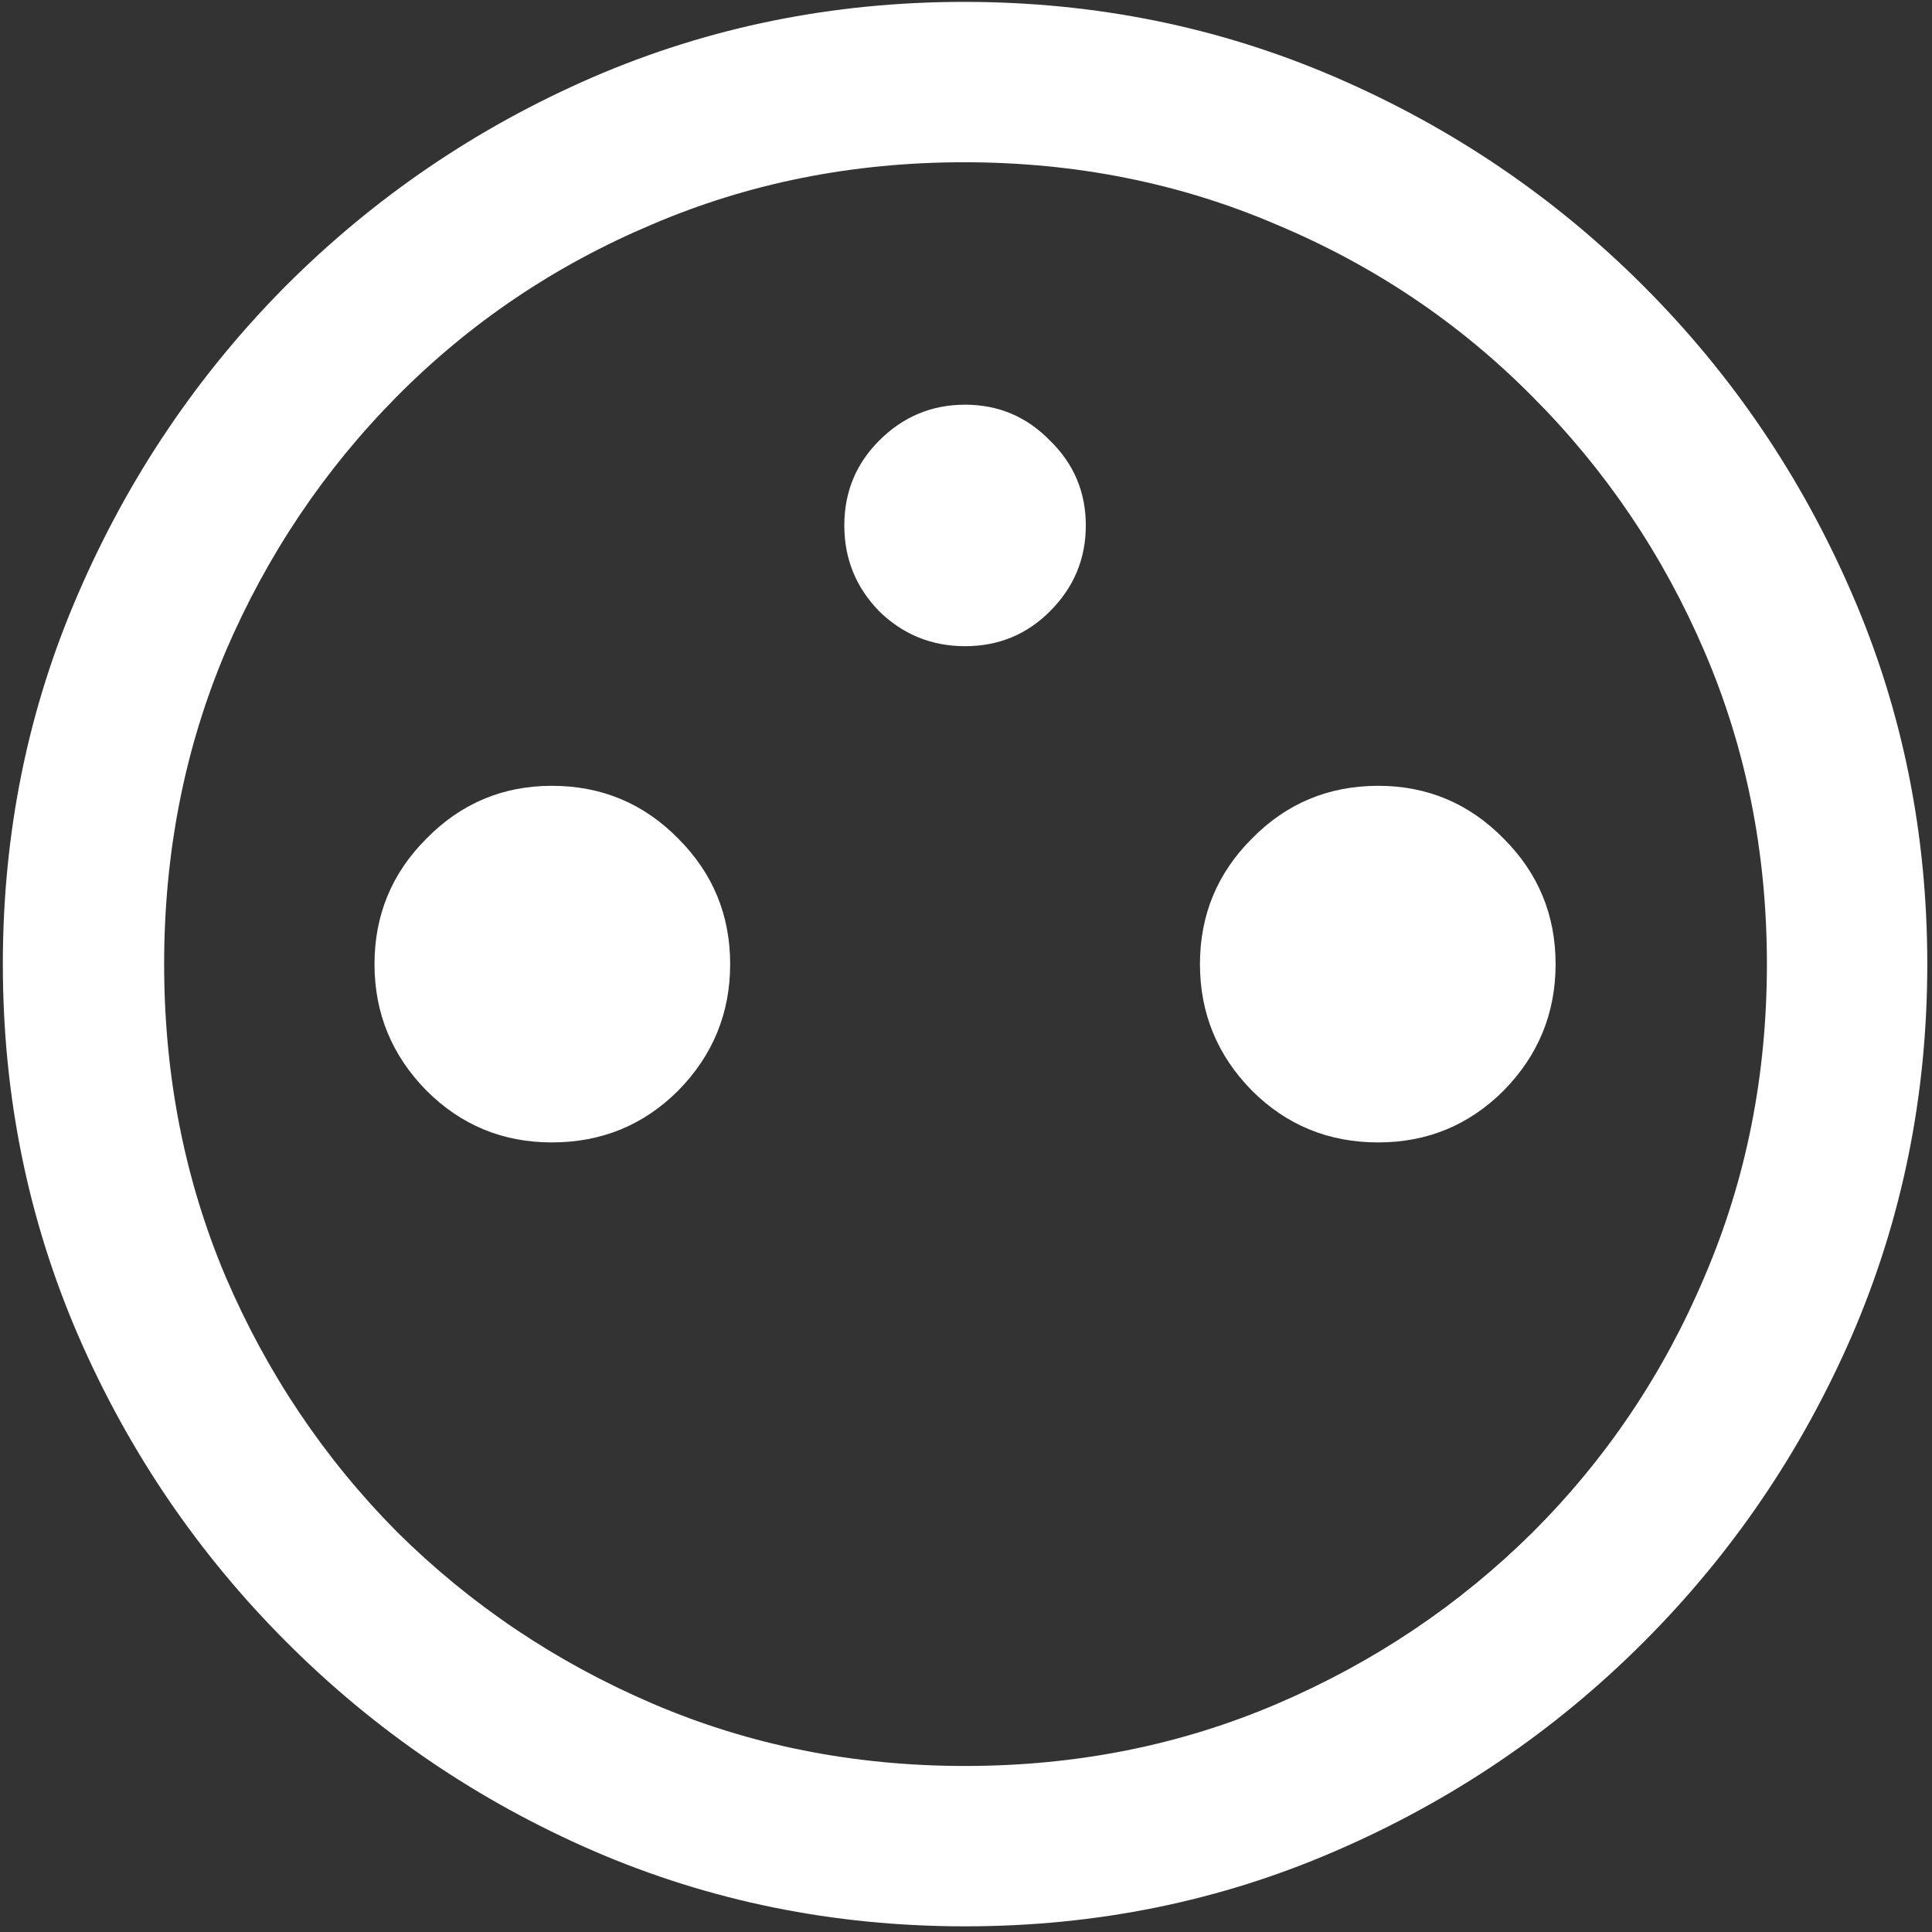 <svg width="128" height="128" viewBox="0 0 128 128" fill="none" xmlns="http://www.w3.org/2000/svg">
<rect x="0" y="0" width="128" height="128" fill="#333333" stroke="none"/>
<path d="M63.938 42.812C66.146 42.812 68.021 42.042 69.562 40.5C71.146 38.917 71.938 37.021 71.938 34.812C71.938 32.604 71.146 30.729 69.562 29.188C68.021 27.604 66.146 26.812 63.938 26.812C61.729 26.812 59.833 27.604 58.25 29.188C56.708 30.729 55.938 32.604 55.938 34.812C55.938 37.021 56.708 38.917 58.25 40.5C59.833 42.042 61.729 42.812 63.938 42.812ZM36.562 75.688C39.854 75.688 42.646 74.542 44.938 72.25C47.229 69.917 48.375 67.125 48.375 63.875C48.375 60.625 47.229 57.854 44.938 55.562C42.646 53.229 39.854 52.062 36.562 52.062C33.312 52.062 30.542 53.229 28.25 55.562C25.958 57.854 24.812 60.625 24.812 63.875C24.812 67.125 25.958 69.917 28.25 72.25C30.542 74.542 33.312 75.688 36.562 75.688ZM91.312 75.688C94.562 75.688 97.333 74.542 99.625 72.25C101.917 69.917 103.062 67.125 103.062 63.875C103.062 60.625 101.917 57.854 99.625 55.562C97.333 53.229 94.562 52.062 91.312 52.062C88.021 52.062 85.229 53.229 82.938 55.562C80.646 57.854 79.5 60.625 79.5 63.875C79.5 67.125 80.646 69.917 82.938 72.25C85.229 74.542 88.021 75.688 91.312 75.688ZM63.938 127.625C72.646 127.625 80.833 125.958 88.5 122.625C96.208 119.292 103 114.688 108.875 108.812C114.75 102.938 119.354 96.167 122.688 88.5C126.021 80.792 127.688 72.583 127.688 63.875C127.688 55.167 126.021 46.979 122.688 39.312C119.354 31.604 114.75 24.812 108.875 18.938C103 13.062 96.208 8.458 88.5 5.125C80.792 1.792 72.583 0.125 63.875 0.125C55.167 0.125 46.958 1.792 39.25 5.125C31.583 8.458 24.812 13.062 18.938 18.938C13.104 24.812 8.521 31.604 5.188 39.312C1.854 46.979 0.188 55.167 0.188 63.875C0.188 72.583 1.854 80.792 5.188 88.5C8.521 96.167 13.125 102.938 19 108.812C24.875 114.688 31.646 119.292 39.312 122.625C47.021 125.958 55.229 127.625 63.938 127.625ZM63.938 117C56.562 117 49.667 115.625 43.25 112.875C36.833 110.125 31.188 106.333 26.312 101.5C21.479 96.625 17.688 90.979 14.938 84.562C12.229 78.146 10.875 71.25 10.875 63.875C10.875 56.5 12.229 49.604 14.938 43.188C17.688 36.771 21.479 31.125 26.312 26.25C31.146 21.375 36.771 17.583 43.188 14.875C49.604 12.125 56.5 10.75 63.875 10.75C71.25 10.75 78.146 12.125 84.562 14.875C91.021 17.583 96.667 21.375 101.5 26.25C106.375 31.125 110.188 36.771 112.938 43.188C115.688 49.604 117.062 56.5 117.062 63.875C117.062 71.25 115.688 78.146 112.938 84.562C110.229 90.979 106.438 96.625 101.562 101.5C96.688 106.333 91.042 110.125 84.625 112.875C78.208 115.625 71.312 117 63.938 117Z" fill="white"/>
</svg>
